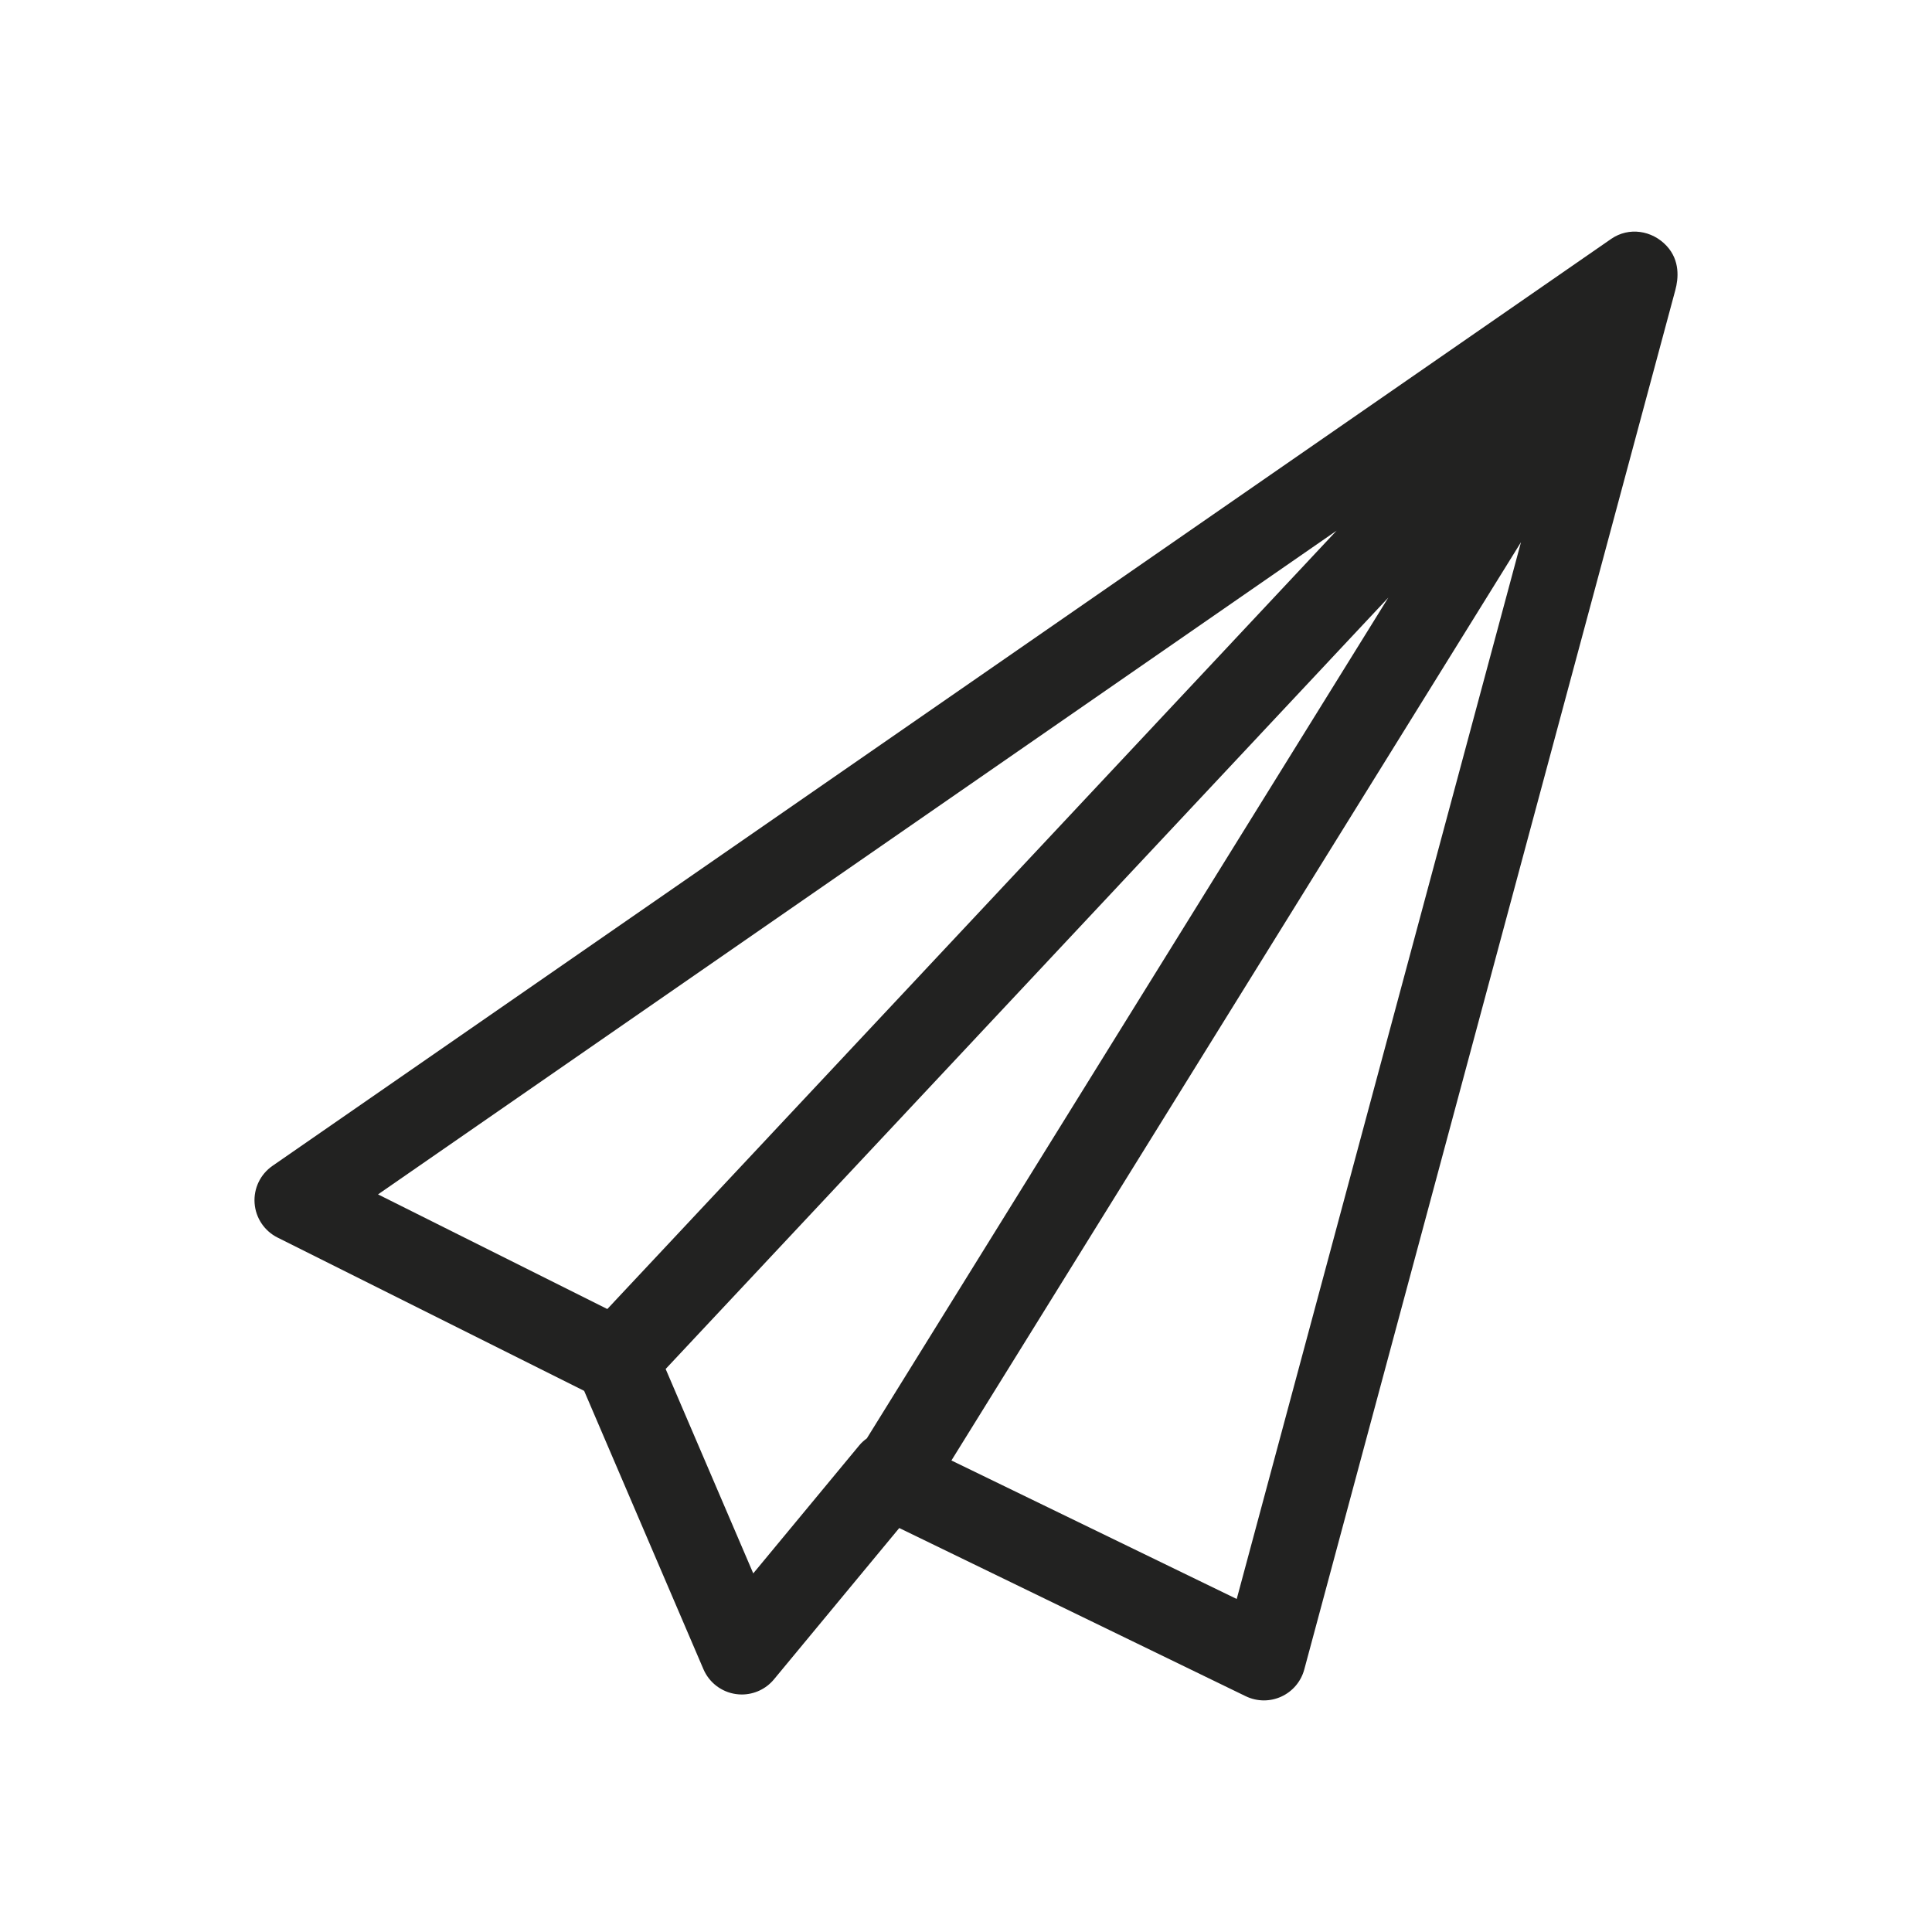<?xml version="1.0" encoding="utf-8"?>
<!-- Generator: Adobe Illustrator 15.0.0, SVG Export Plug-In . SVG Version: 6.00 Build 0)  -->
<!DOCTYPE svg PUBLIC "-//W3C//DTD SVG 1.1//EN" "http://www.w3.org/Graphics/SVG/1.1/DTD/svg11.dtd">
<svg version="1.1" id="Capa_1" xmlns="http://www.w3.org/2000/svg" xmlns:xlink="http://www.w3.org/1999/xlink" x="0px" y="0px"
	 width="600px" height="600px" viewBox="0 0 600 600" enable-background="new 0 0 600 600" xml:space="preserve">
<path fill="#222221" d="M517.593,76.372c-4.504-4.858-11.756-5.954-17.211-2.19L84.621,362.067
	c-3.769,2.61-5.878,7.012-5.555,11.586c0.323,4.574,3.041,8.635,7.139,10.686l95.208,47.607l37.042,86.43
	c1.78,4.156,5.593,7.082,10.064,7.727c0.621,0.09,1.242,0.135,1.856,0.135c3.833,0,7.506-1.697,9.989-4.701l38.91-46.994
	l107.586,52.227c1.786,0.867,3.725,1.305,5.663,1.305c1.836,0,3.674-0.392,5.384-1.171c3.521-1.604,6.138-4.694,7.146-8.431
	L520.297,90.055C521.241,86.556,521.805,80.915,517.593,76.372z M415.081,164.81L188.608,406.532L117.4,370.929L415.081,164.81z
	 M233.93,488.631l-27.206-63.481l224.433-239.558L269.205,446.698c-0.836,0.613-1.634,1.305-2.331,2.146L233.93,488.631z
	 M384.075,496.579l-88.603-43.014l176.882-285.176L384.075,496.579z"/>
</svg>
